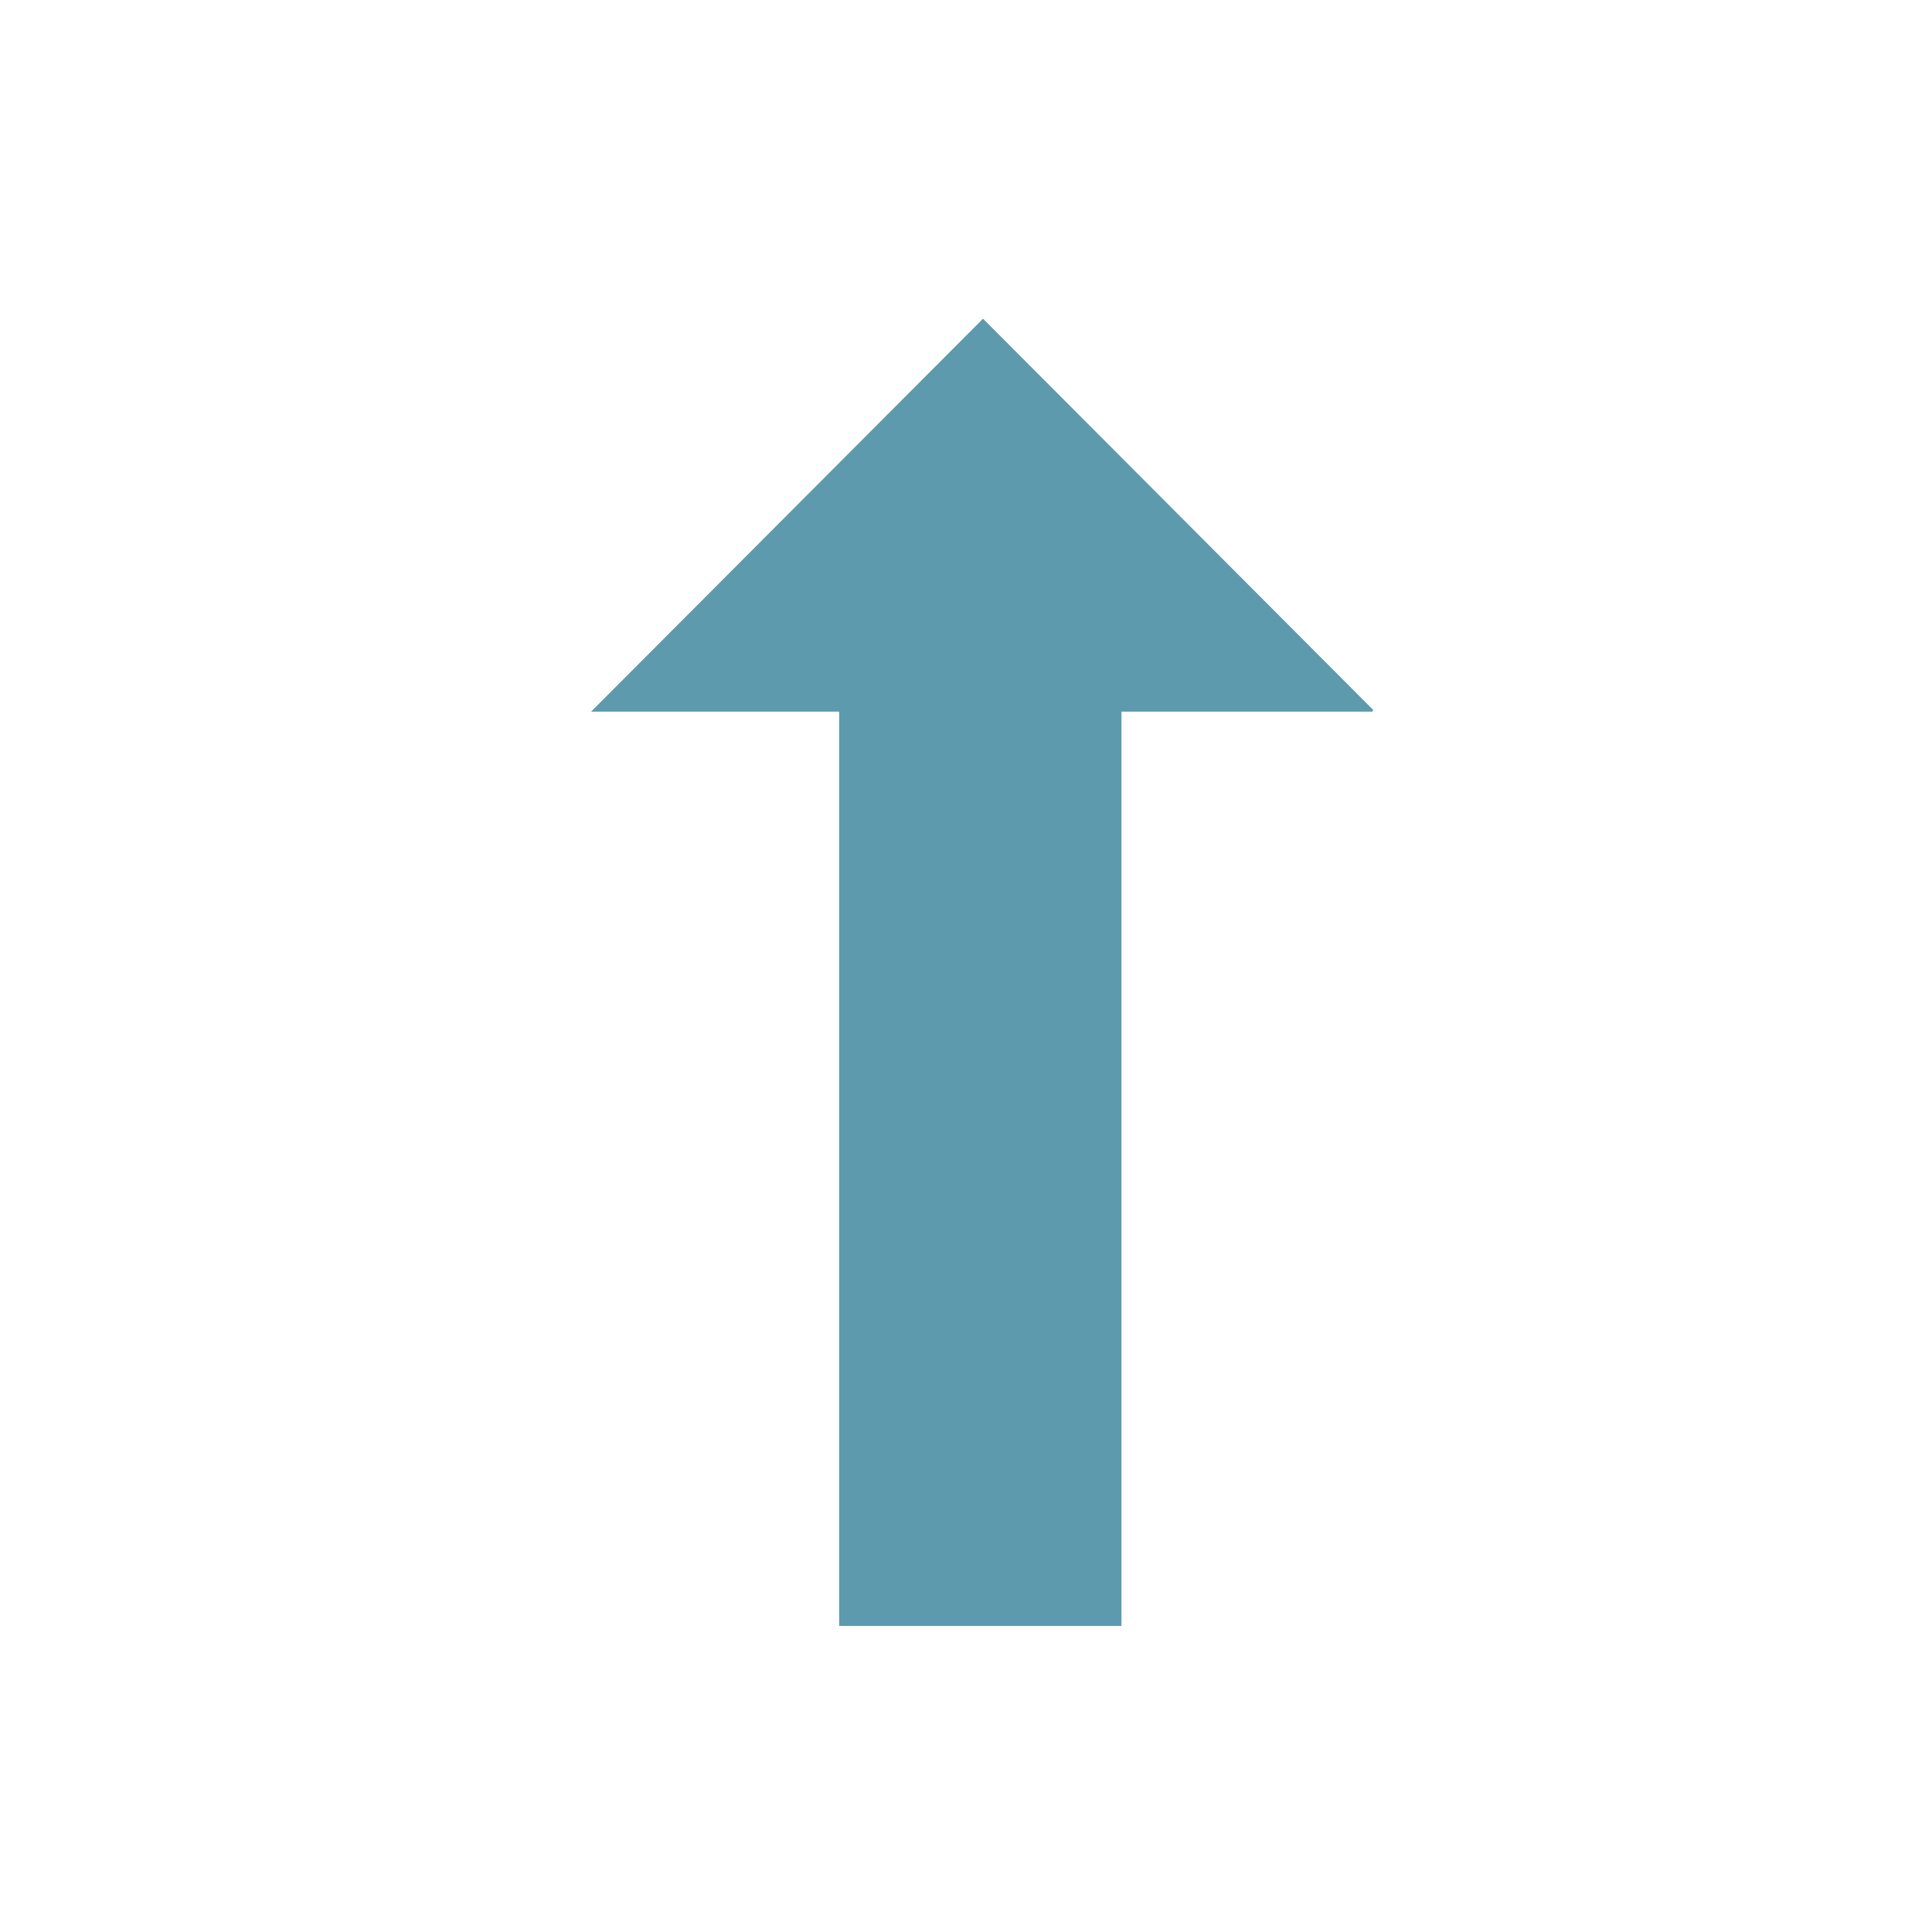 <?xml version="1.0" encoding="UTF-8" standalone="no"?>
<!-- Created with Inkscape (http://www.inkscape.org/) -->

<svg
   width="210mm"
   height="210mm"
   viewBox="0 0 210 210"
   version="1.1"
   id="svg5"
   inkscape:version="1.2.2 (b0a8486541, 2022-12-01)"
   sodipodi:docname="sort_up.svg"
   xmlns:inkscape="http://www.inkscape.org/namespaces/inkscape"
   xmlns:sodipodi="http://sodipodi.sourceforge.net/DTD/sodipodi-0.dtd"
   xmlns="http://www.w3.org/2000/svg"
   xmlns:svg="http://www.w3.org/2000/svg">
  <sodipodi:namedview
     id="namedview7"
     pagecolor="#ffffff"
     bordercolor="#666666"
     borderopacity="1.0"
     inkscape:pageshadow="2"
     inkscape:pageopacity="0.0"
     inkscape:pagecheckerboard="0"
     inkscape:document-units="mm"
     showgrid="false"
     height="210mm"
     inkscape:zoom="0.125"
     inkscape:cx="-1096"
     inkscape:cy="1400"
     inkscape:window-width="1920"
     inkscape:window-height="1017"
     inkscape:window-x="0"
     inkscape:window-y="0"
     inkscape:window-maximized="1"
     inkscape:current-layer="layer1"
     inkscape:showpageshadow="2"
     inkscape:deskcolor="#d1d1d1" />
  <defs
     id="defs2" />
  <g
     inkscape:label="Layer 1"
     inkscape:groupmode="layer"
     id="layer1">
    <g
       id="g6216"
       transform="matrix(-0.773,0,0,-0.775,187.209,187.291)">
      <path
         style="fill:#000000;fill-opacity:1;stroke:#5e9aae;stroke-width:39.695;stroke-linecap:square;stroke-linejoin:miter;stroke-miterlimit:4;stroke-dasharray:none;stroke-opacity:1"
         d="M 104.337,33.473 V 146.438"
         id="path947"
         sodipodi:nodetypes="cc" />
      <path
         style="fill:#5e9aae;fill-opacity:1;stroke:#5e9aae;stroke-width:0.265px;stroke-linecap:butt;stroke-linejoin:miter;stroke-opacity:1"
         d="M 49.174,141.991 H 158.748 L 103.956,196.783 49.174,141.991"
         id="path4827"
         sodipodi:nodetypes="cccc" />
    </g>
  </g>
</svg>
